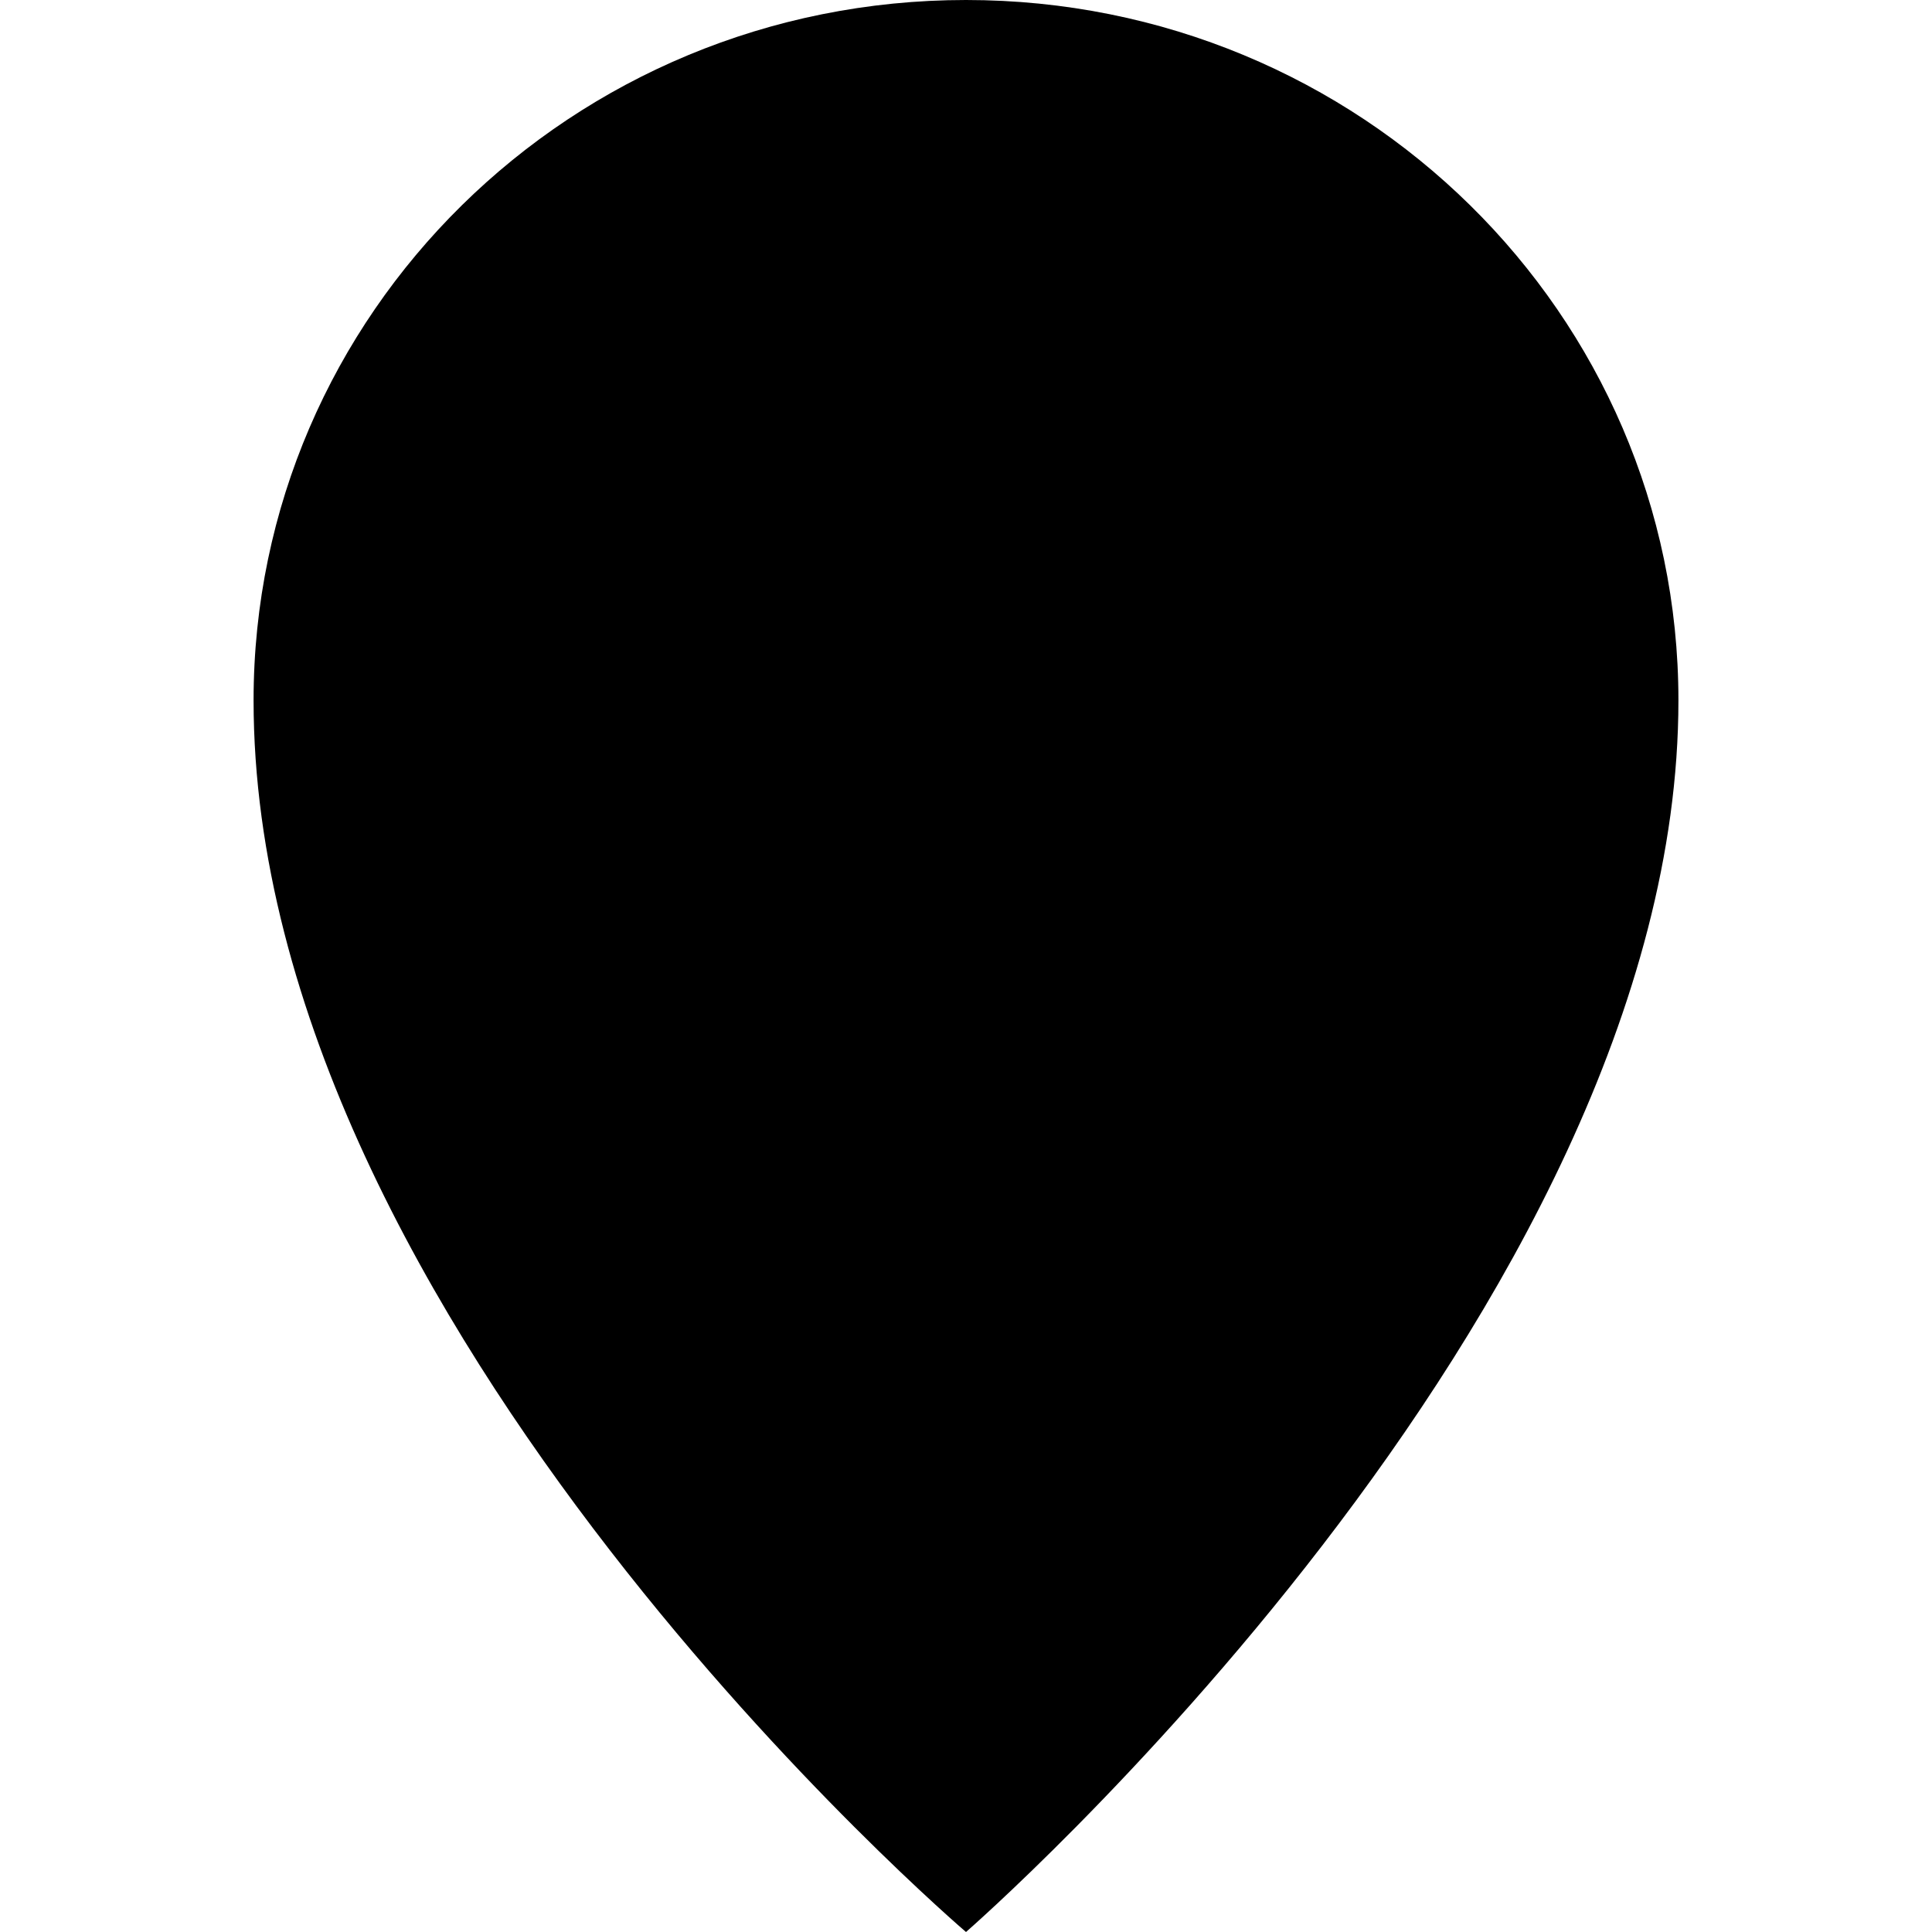 <!-- <?xml version="1.0"?>
<svg xmlns="http://www.w3.org/2000/svg" xmlns:xlink="http://www.w3.org/1999/xlink" version="1.1" id="Layer_1" x="0px" y="0px" viewBox="0 0 512 512" style="enable-background:new 0 0 512 512;" xml:space="preserve" width="45px" height="45px"><g><g>
	<g>
		<path d="M256,0C161.896,0,85.333,76.563,85.333,170.667c0,28.25,7.063,56.26,20.49,81.104L246.667,506.5    c1.875,3.396,5.448,5.5,9.333,5.5s7.458-2.104,9.333-5.5l140.896-254.813c13.375-24.76,20.438-52.771,20.438-81.021    C426.667,76.563,350.104,0,256,0z M256,256c-47.052,0-85.333-38.281-85.333-85.333c0-47.052,38.281-85.333,85.333-85.333    s85.333,38.281,85.333,85.333C341.333,217.719,303.052,256,256,256z" data-original="#000000" class="active-path" data-old_color="#000000" fill="#FFCE00"/>
	</g>
</g></g> </svg> -->


<svg baseProfile="basic" xmlns="http://www.w3.org/2000/svg" width="48" height="48" viewBox="0 0 48 48">
<path d="M24 0c-9.8 0-17.7 7.8-17.7 17.4 0 15.5 17.7 30.6 17.7 30.6s17.7-15.4 17.7-30.6c0-9.6-7.9-17.4-17.7-17.4z"></path>
</svg>

